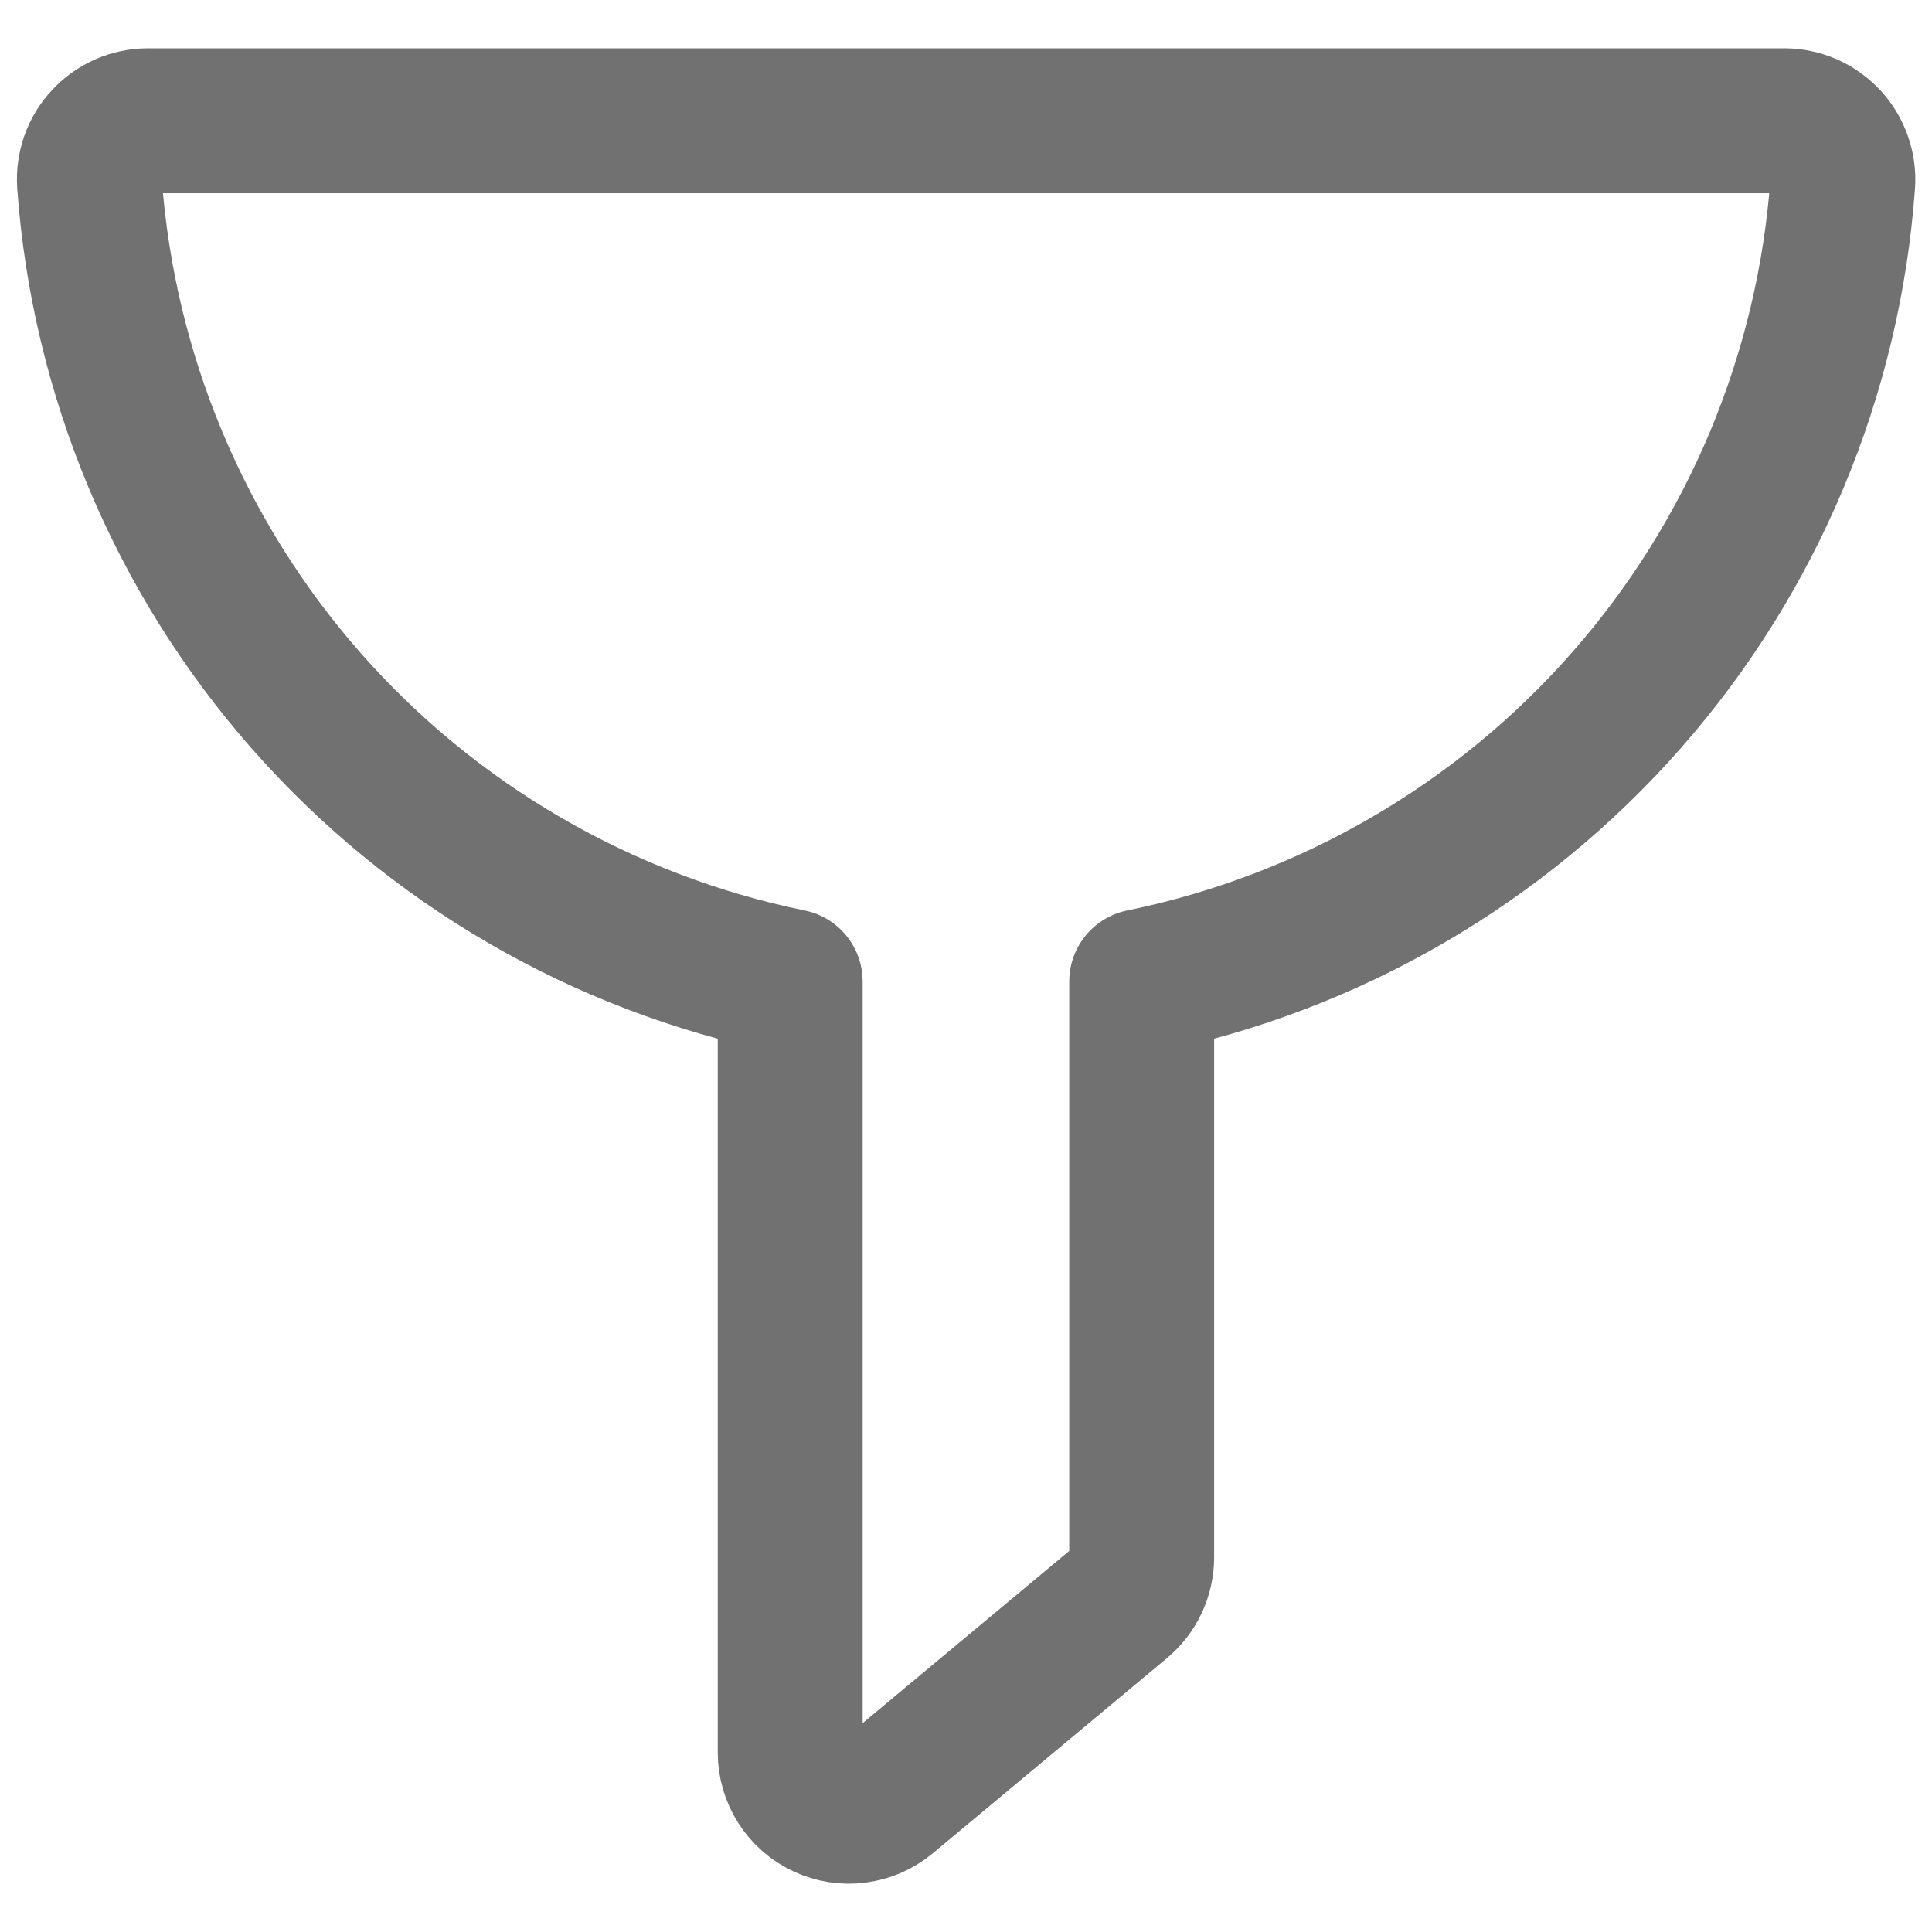<svg width="16" height="16" viewBox="0 0 16 16" fill="none" xmlns="http://www.w3.org/2000/svg">
    <path d="M15.261 1.517C15.265 1.451 15.256 1.385 15.233 1.322C15.211 1.26 15.176 1.202 15.131 1.154C15.085 1.106 15.031 1.067 14.97 1.04C14.909 1.014 14.843 1 14.777 1H1.225C1.158 1 1.093 1.014 1.032 1.04C0.971 1.067 0.916 1.105 0.871 1.154C0.825 1.202 0.79 1.26 0.768 1.322C0.746 1.385 0.737 1.451 0.741 1.517C0.855 3.101 1.484 4.605 2.531 5.798C3.579 6.992 4.988 7.81 6.544 8.128V14.515C6.544 14.607 6.571 14.697 6.62 14.775C6.67 14.853 6.74 14.915 6.824 14.954C6.907 14.993 7 15.008 7.091 14.996C7.183 14.984 7.269 14.947 7.34 14.888L9.28 13.271C9.335 13.225 9.379 13.168 9.409 13.104C9.439 13.039 9.455 12.969 9.455 12.898V8.128C11.011 7.81 12.421 6.993 13.47 5.799C14.518 4.606 15.147 3.102 15.261 1.517V1.517Z" stroke="#717171" stroke-width="1.2" stroke-linecap="round" stroke-linejoin="round"/>
</svg>
